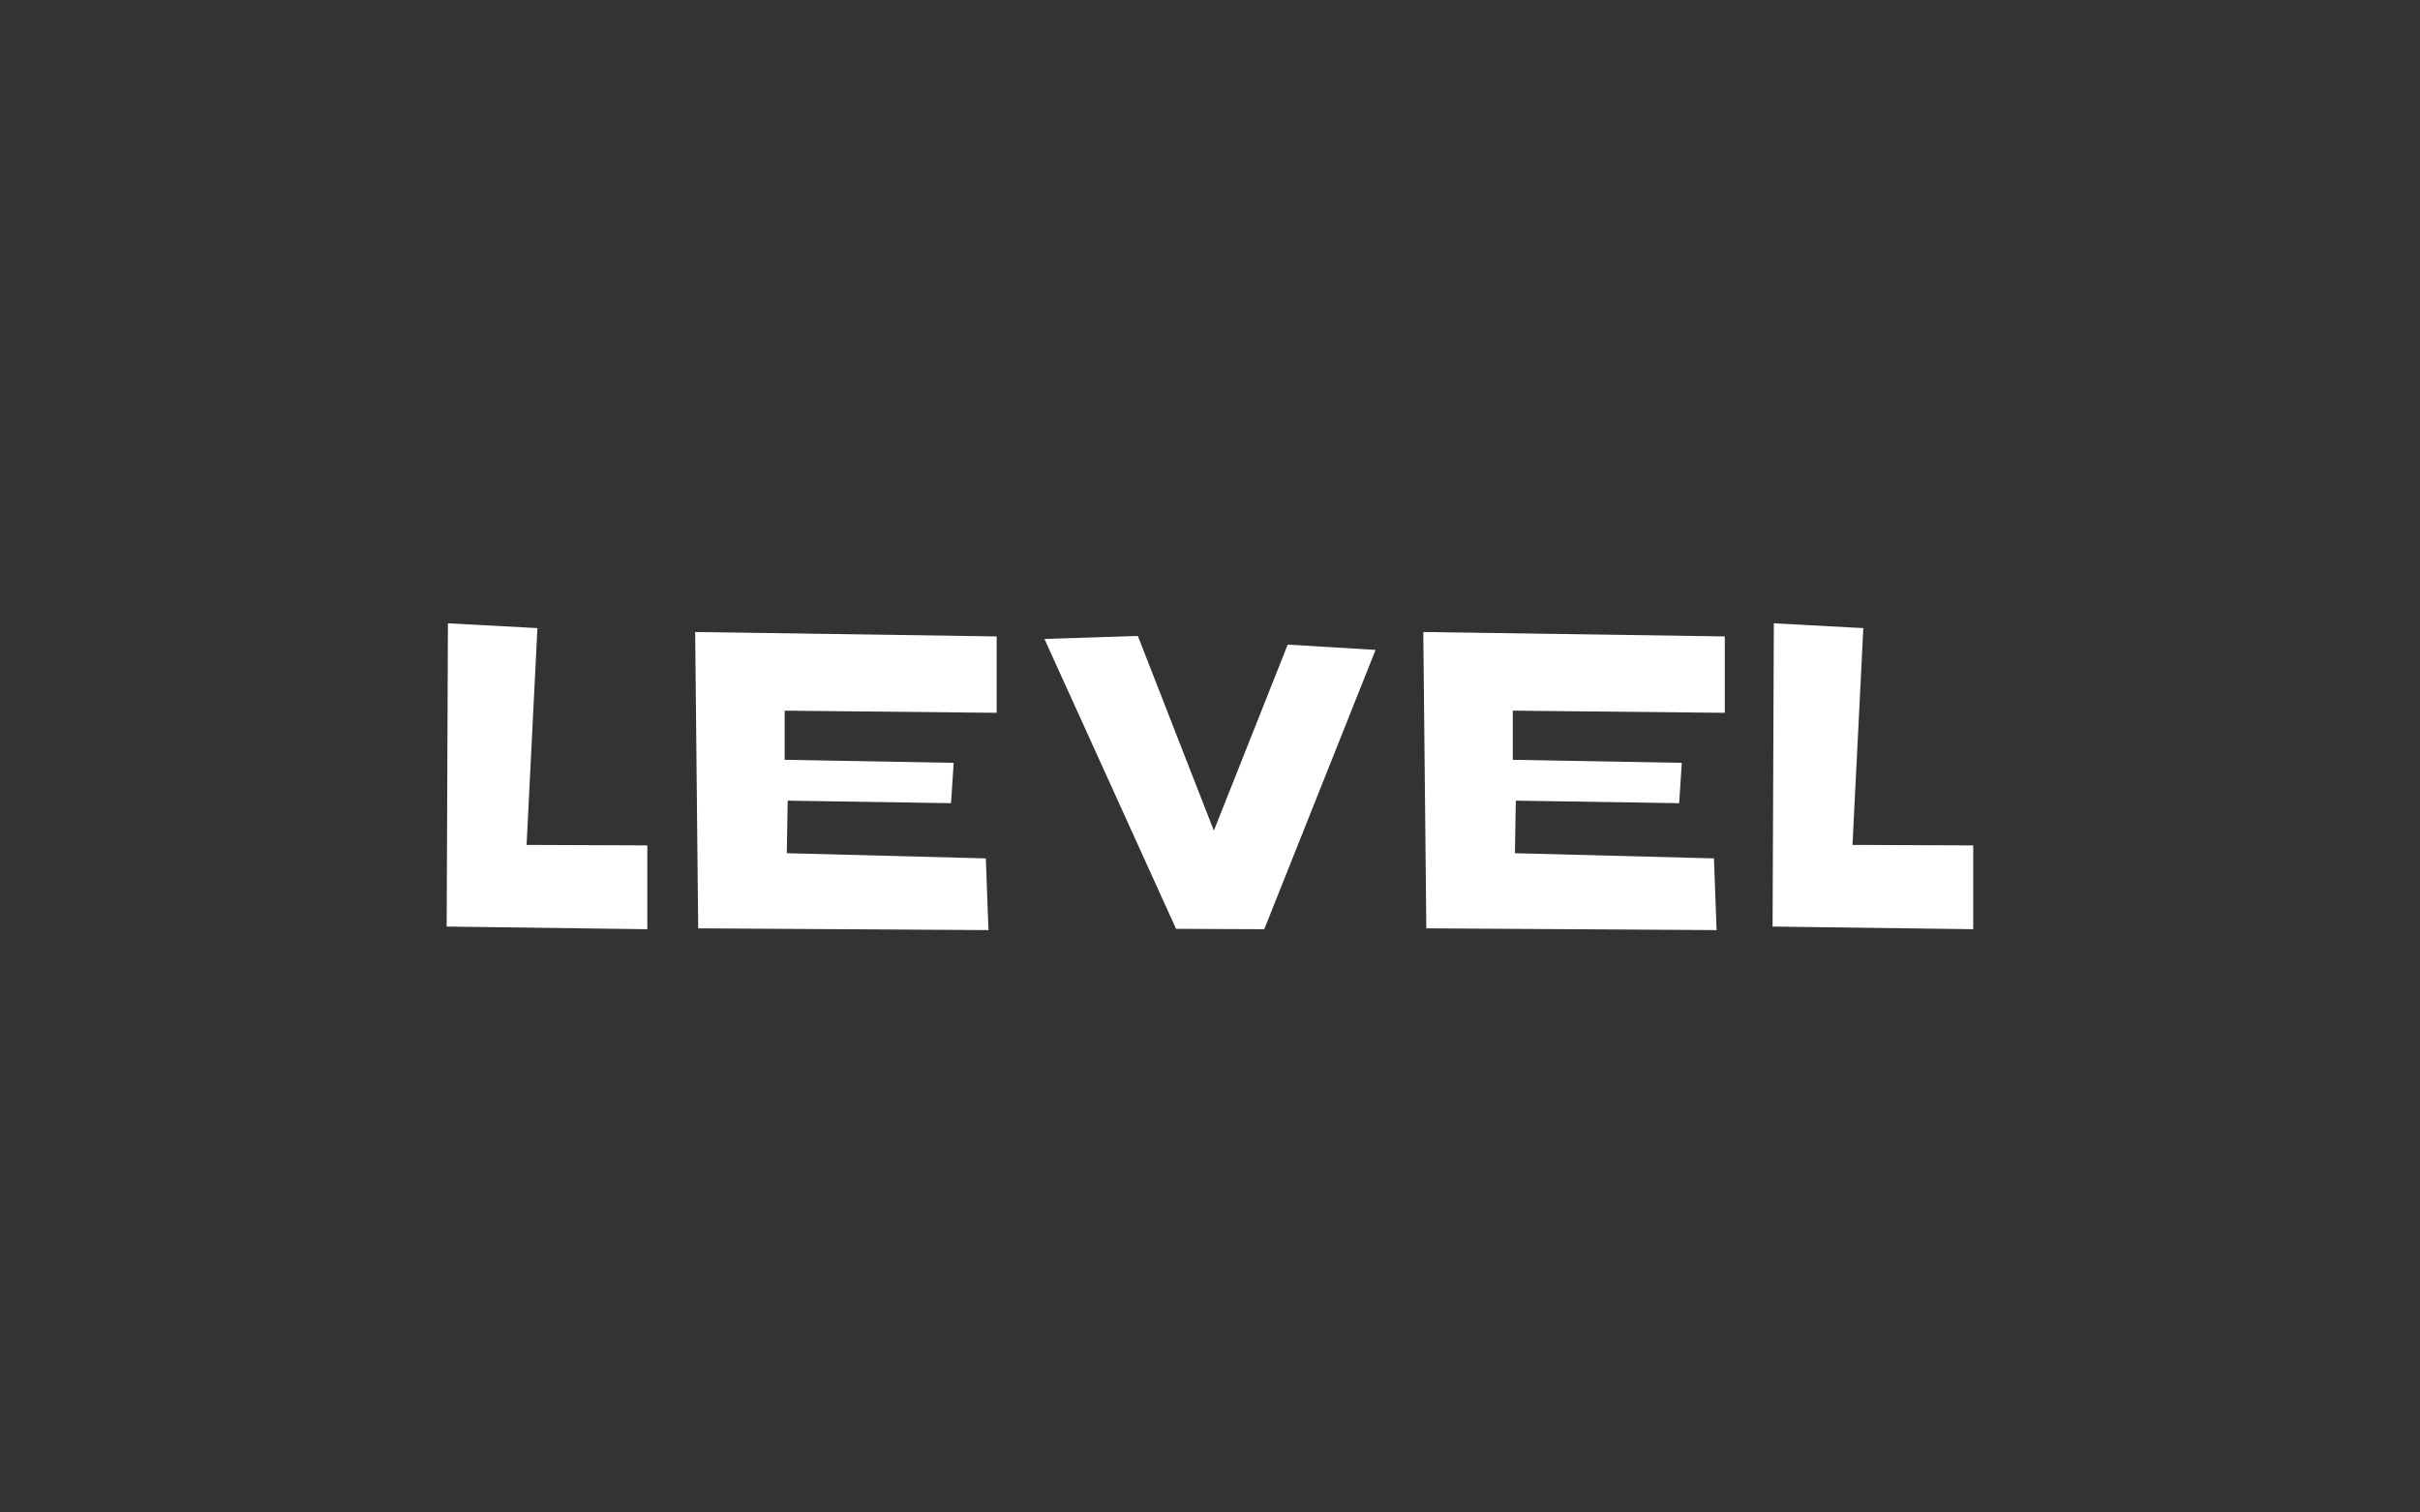 <svg xmlns="http://www.w3.org/2000/svg" xmlns:xlink="http://www.w3.org/1999/xlink" width="400" zoomAndPan="magnify" viewBox="0 0 300 187.5" height="250" preserveAspectRatio="xMidYMid meet" version="1.0"><rect x="0" y="0" width="300" height="187.5" fill="#333333" stroke="none"/><defs><g/></defs><g fill="#ffffff" fill-opacity="1"><g transform="translate(54.294, 115.193)"><g><path d="M 1.234 -37.922 L 1.078 -0.328 L 25.953 0 L 25.953 -10.391 L 10.984 -10.453 L 12.328 -37.328 Z M 1.234 -37.922 "/></g></g></g><g fill="#ffffff" fill-opacity="1"><g transform="translate(85.1, 115.193)"><g><path d="M 12.172 -21 L 12.172 -27.094 L 38.453 -26.828 L 38.453 -36.297 L 1.078 -36.844 L 1.453 -0.109 L 37.438 0.109 L 37.109 -8.781 L 12.438 -9.422 L 12.547 -15.938 L 32.797 -15.625 L 33.125 -20.625 Z M 12.172 -21 "/></g></g></g><g fill="#ffffff" fill-opacity="1"><g transform="translate(128.4, 115.193)"><g><path d="M 22.078 -12.219 L 12.656 -36.359 L 1.078 -35.984 L 17.391 -0.047 L 28.328 0 L 42.125 -34.625 L 31.234 -35.281 Z M 22.078 -12.219 "/></g></g></g><g fill="#ffffff" fill-opacity="1"><g transform="translate(175.363, 115.193)"><g><path d="M 12.172 -21 L 12.172 -27.094 L 38.453 -26.828 L 38.453 -36.297 L 1.078 -36.844 L 1.453 -0.109 L 37.438 0.109 L 37.109 -8.781 L 12.438 -9.422 L 12.547 -15.938 L 32.797 -15.625 L 33.125 -20.625 Z M 12.172 -21 "/></g></g></g><g fill="#ffffff" fill-opacity="1"><g transform="translate(218.663, 115.193)"><g><path d="M 1.234 -37.922 L 1.078 -0.328 L 25.953 0 L 25.953 -10.391 L 10.984 -10.453 L 12.328 -37.328 Z M 1.234 -37.922 "/></g></g></g></svg>